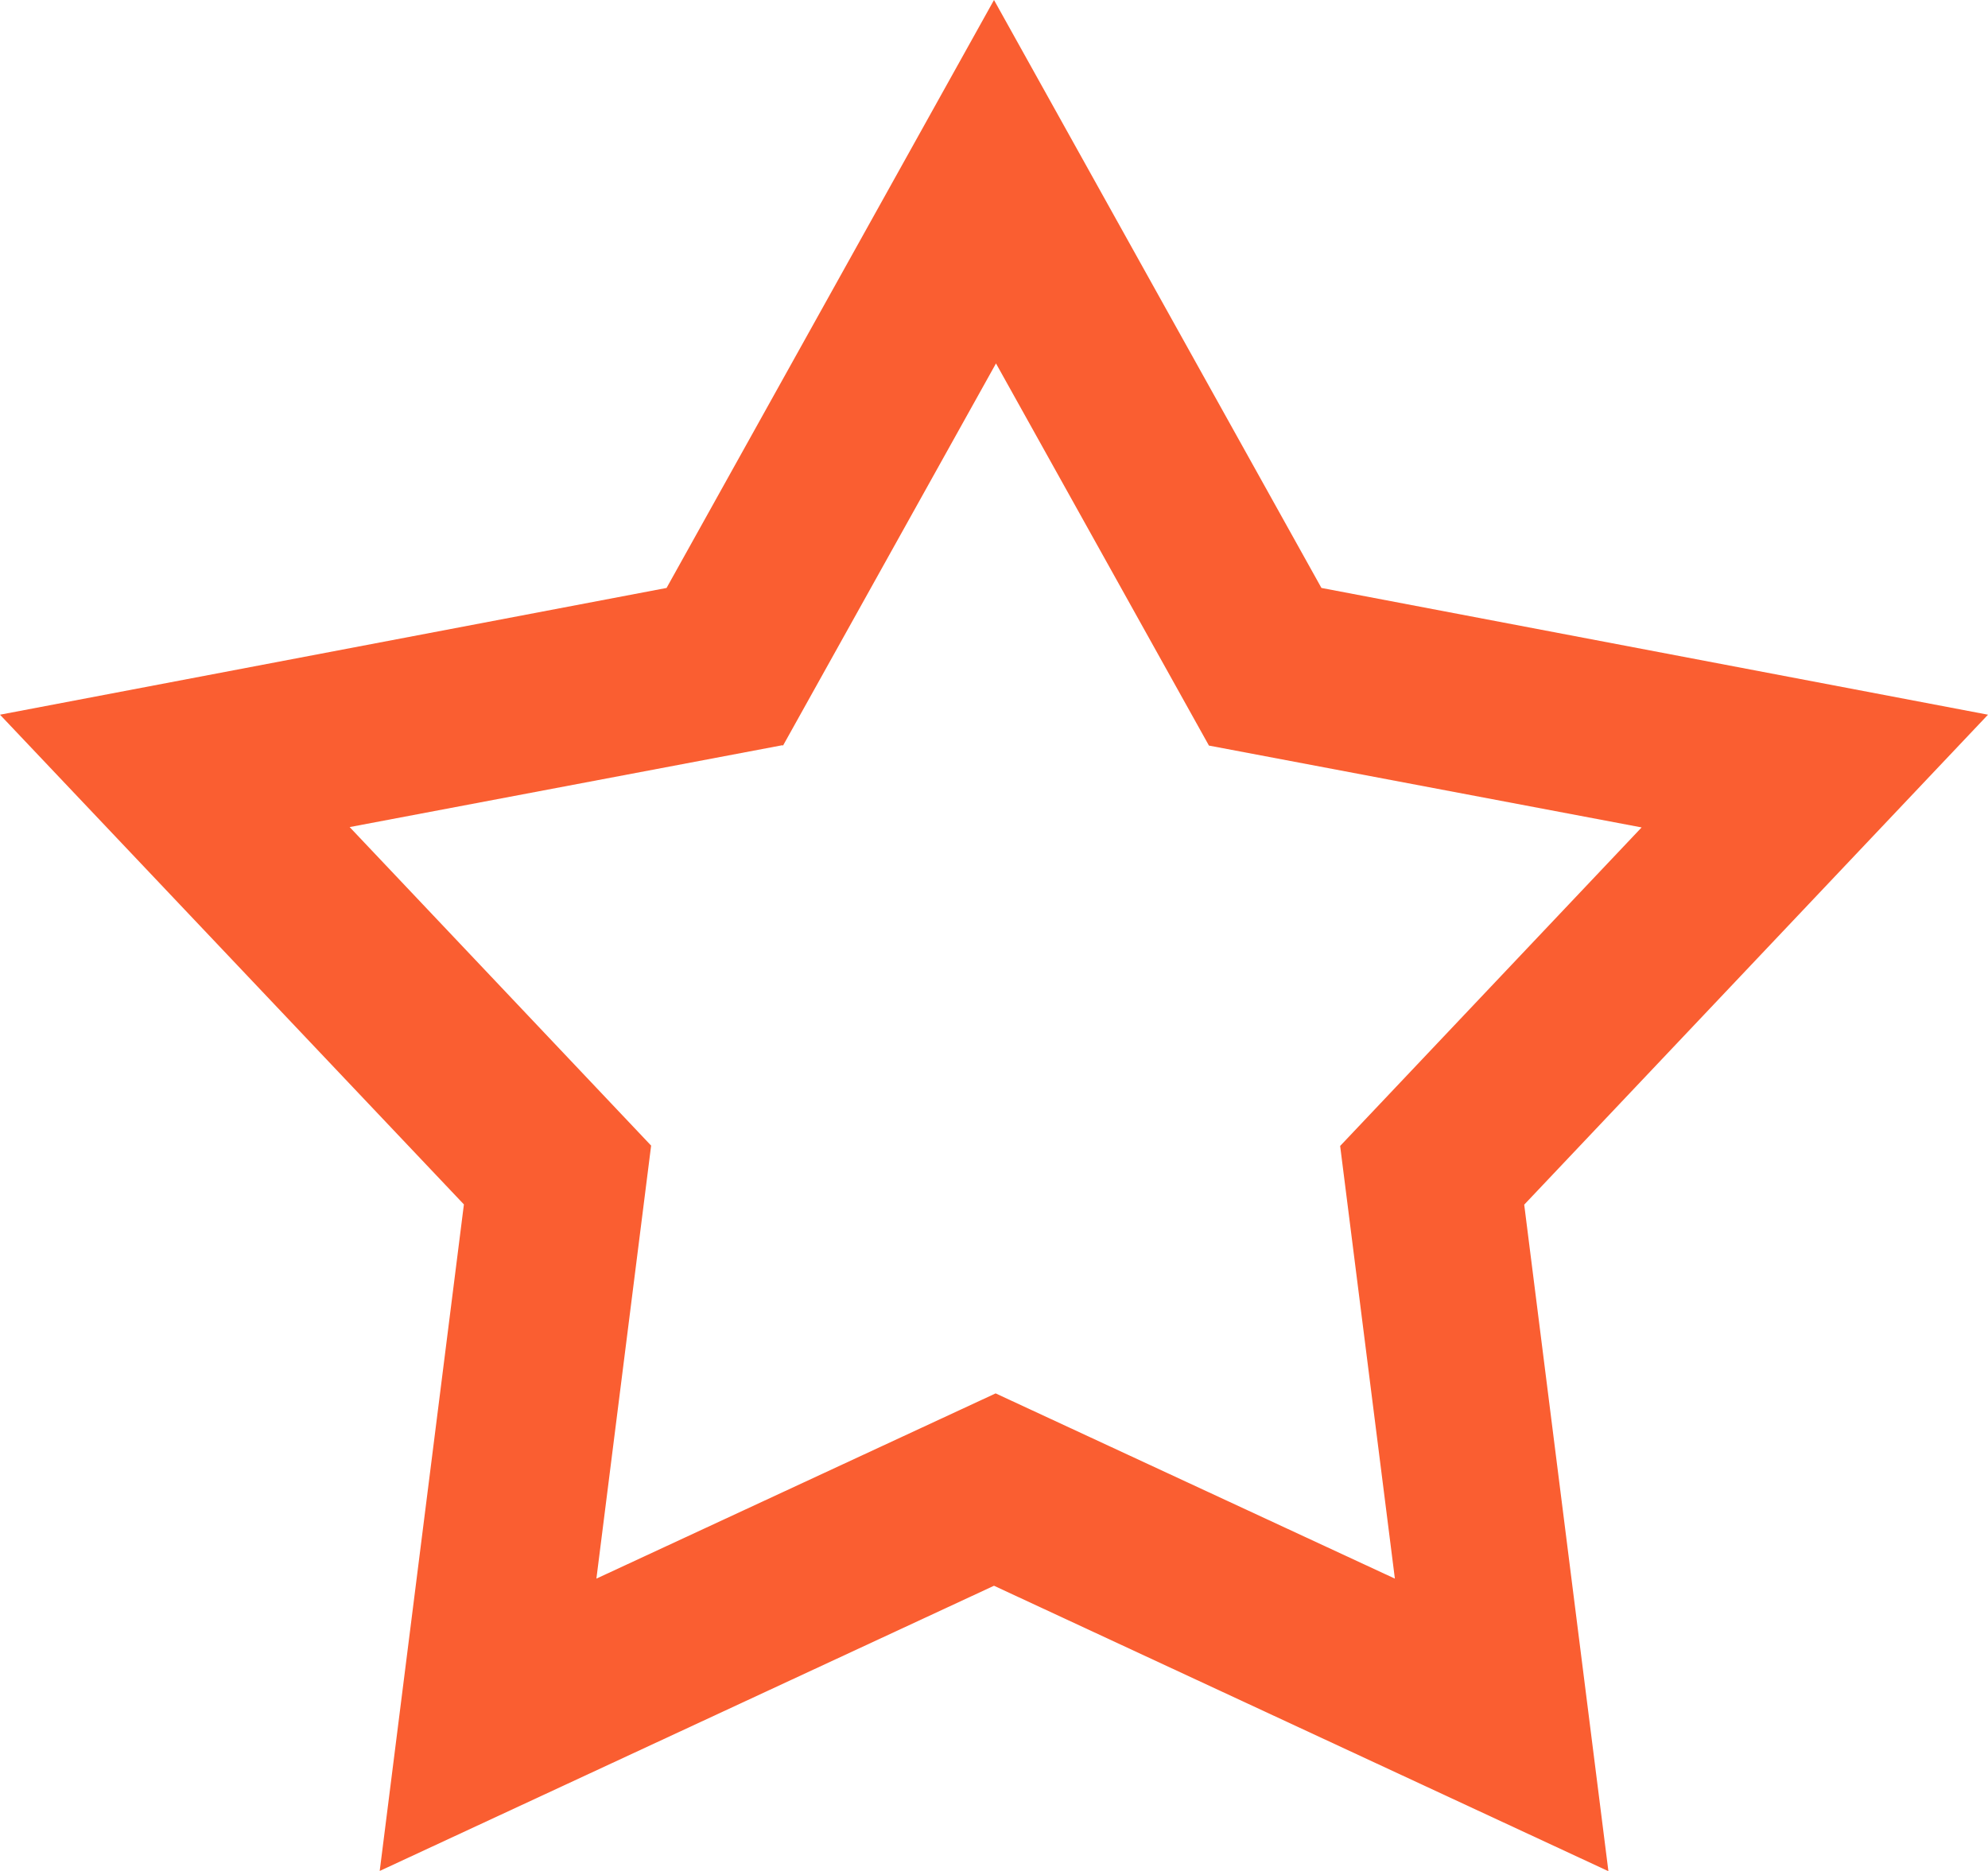 <svg xmlns="http://www.w3.org/2000/svg" width="17" height="16" viewBox="0 0 17 16">
  <defs>
    <style>
      .cls-1 {
        fill: #fa5e31;
        fill-rule: evenodd;
      }
    </style>
  </defs>
  <path id="_1" data-name="1" class="cls-1" d="M63.5,250l2.8,5.028,5.7,1.084-3.966,4.19,0.72,5.7L63.5,263.561,58.247,266l0.72-5.7L55,256.112l5.7-1.084L63.5,250m-1.81,6.373-3.7.7,2.578,2.724L60.1,263.5l3.414-1.584,3.414,1.584-0.468-3.7,2.578-2.724-3.7-.7-1.821-3.268-1.821,3.268" transform="translate(-55 -250)"/>
</svg>
